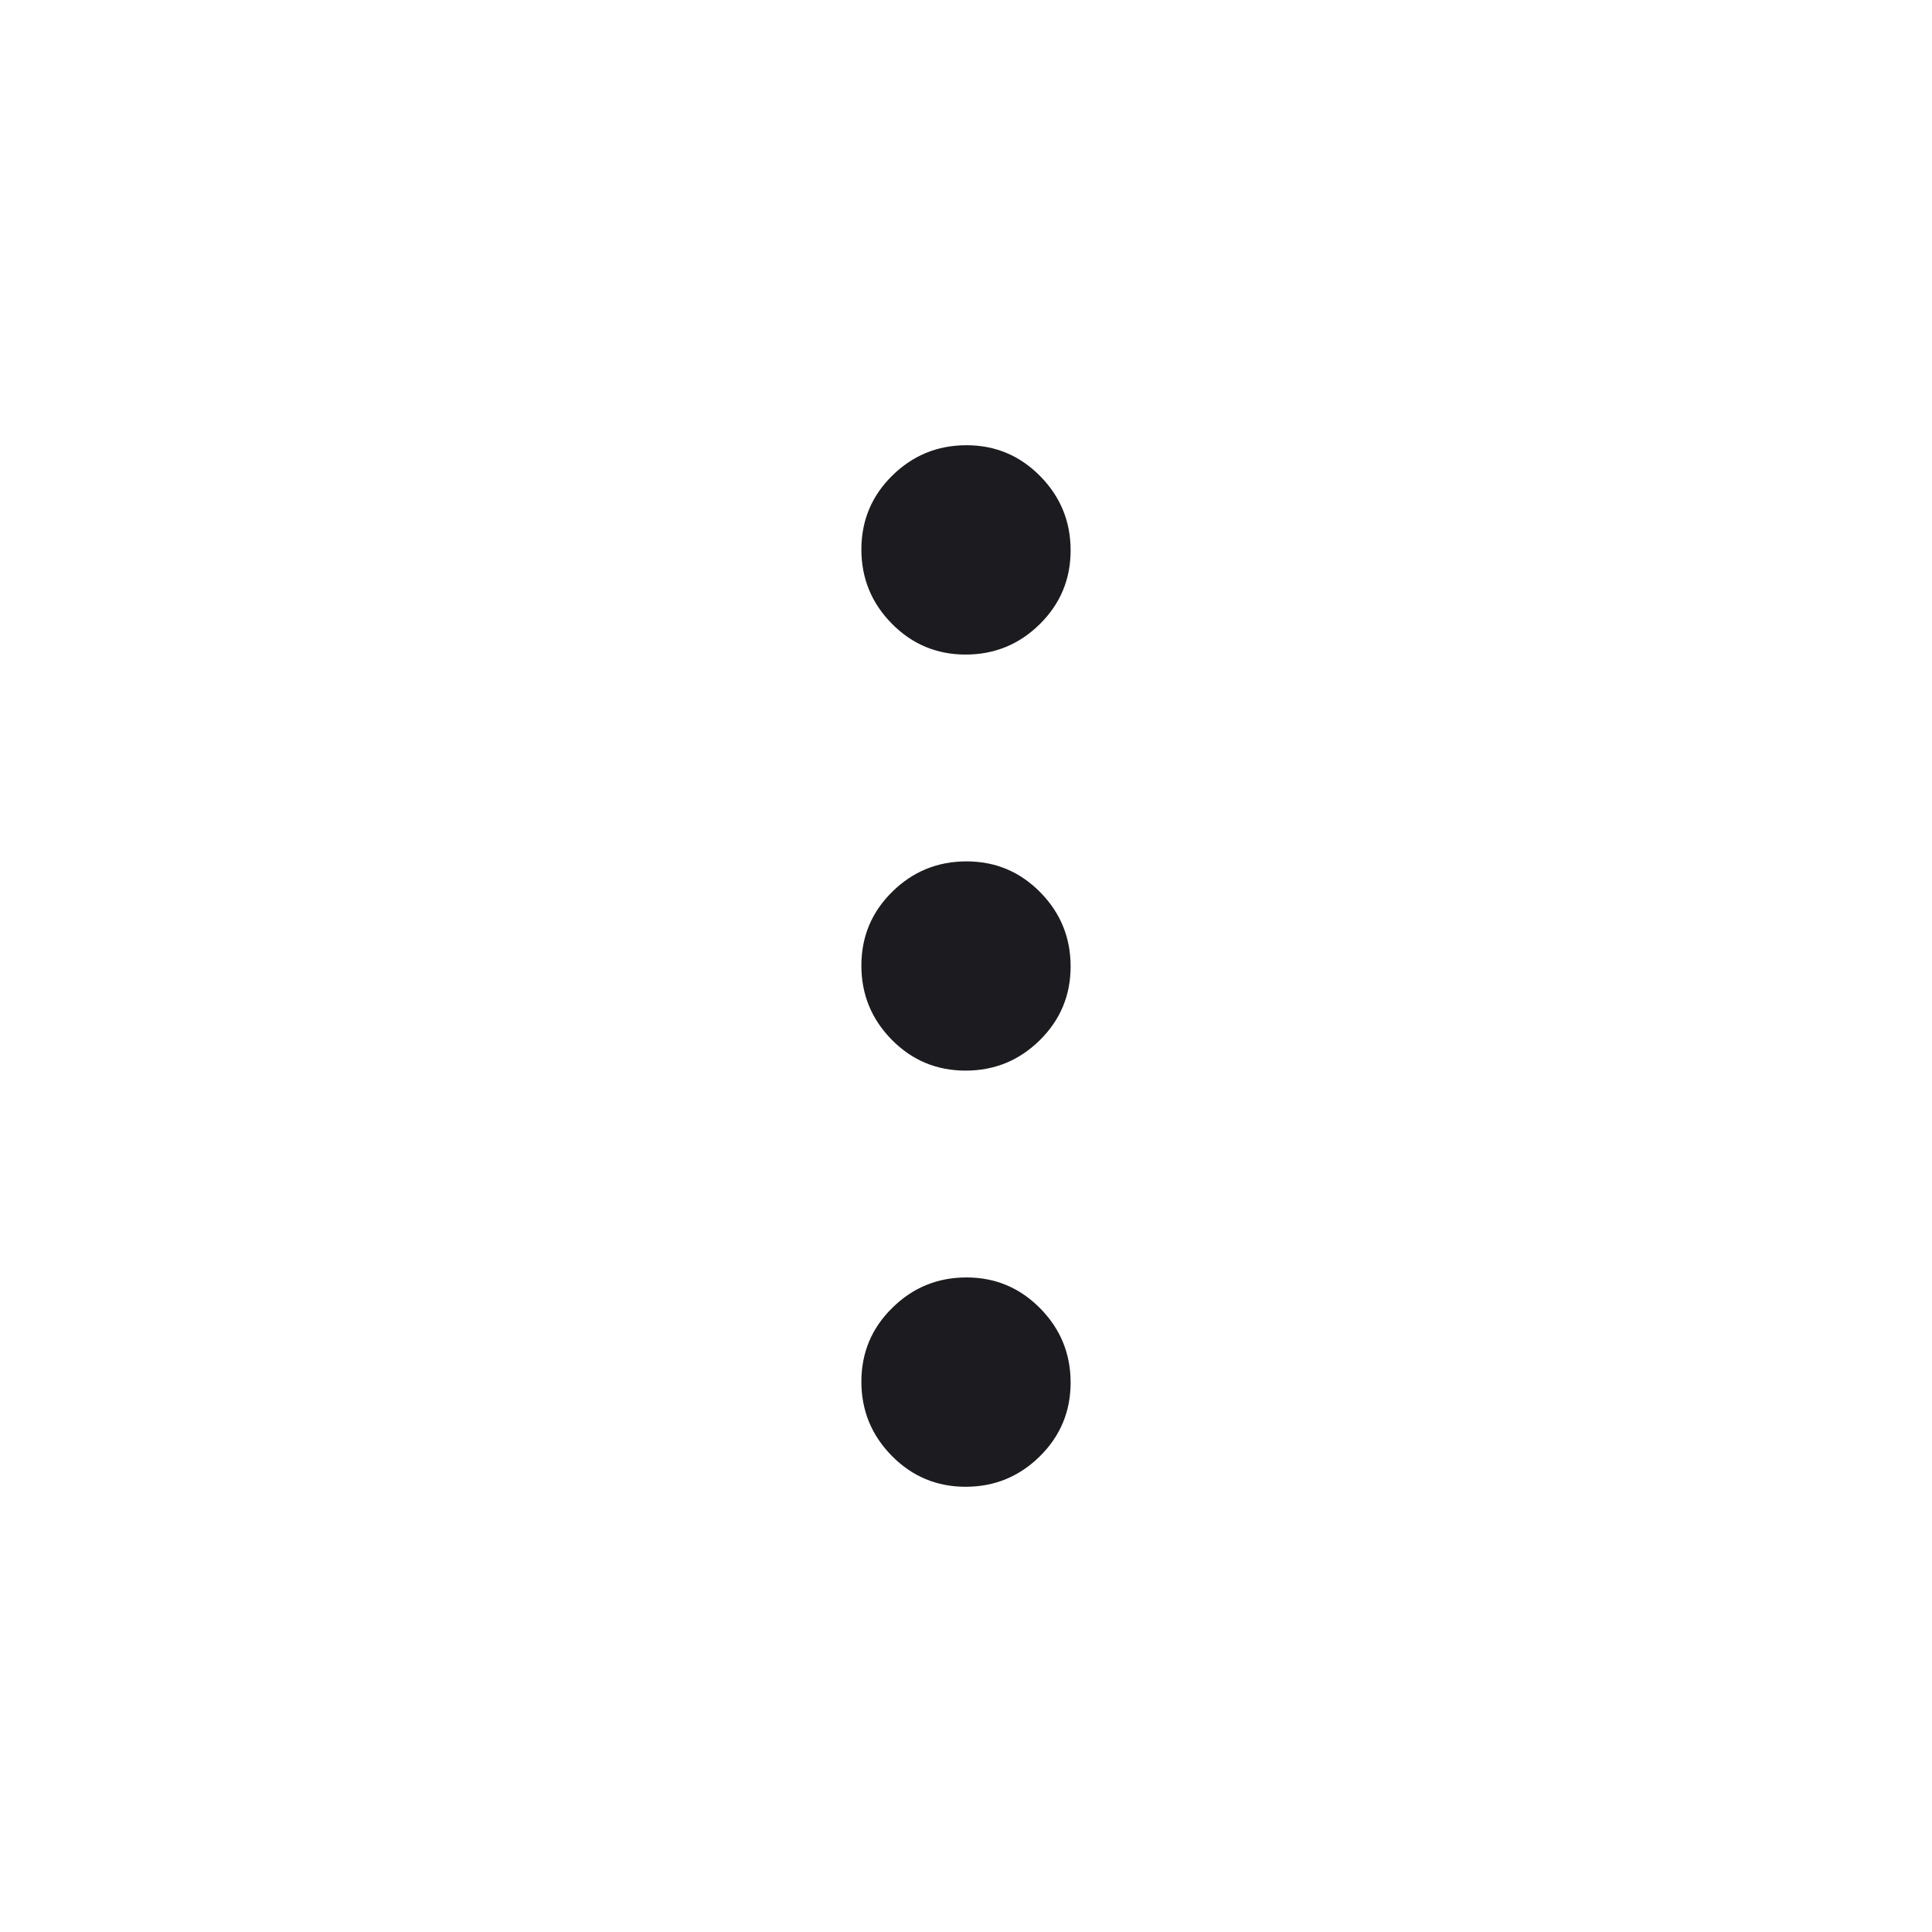 <?xml version="1.0" encoding="UTF-8" standalone="no"?><svg width='20' height='20' viewBox='0 0 20 20' fill='none' xmlns='http://www.w3.org/2000/svg'>
<path d='M9.996 15.391C9.697 15.391 9.442 15.284 9.232 15.071C9.022 14.858 8.917 14.602 8.917 14.303C8.917 14.004 9.023 13.749 9.236 13.54C9.449 13.329 9.705 13.224 10.005 13.224C10.304 13.224 10.558 13.331 10.768 13.544C10.978 13.757 11.083 14.013 11.083 14.312C11.083 14.611 10.977 14.866 10.764 15.076C10.551 15.286 10.295 15.391 9.996 15.391ZM9.996 11.083C9.697 11.083 9.442 10.977 9.232 10.764C9.022 10.551 8.917 10.295 8.917 9.996C8.917 9.696 9.023 9.442 9.236 9.232C9.449 9.022 9.705 8.917 10.005 8.917C10.304 8.917 10.558 9.023 10.768 9.236C10.978 9.449 11.083 9.705 11.083 10.004C11.083 10.303 10.977 10.558 10.764 10.768C10.551 10.978 10.295 11.083 9.996 11.083ZM9.996 6.776C9.697 6.776 9.442 6.669 9.232 6.456C9.022 6.243 8.917 5.987 8.917 5.688C8.917 5.389 9.023 5.134 9.236 4.924C9.449 4.714 9.705 4.609 10.005 4.609C10.304 4.609 10.558 4.716 10.768 4.929C10.978 5.142 11.083 5.398 11.083 5.697C11.083 5.996 10.977 6.25 10.764 6.461C10.551 6.671 10.295 6.776 9.996 6.776Z' fill='#1C1B1F'/>
</svg>
